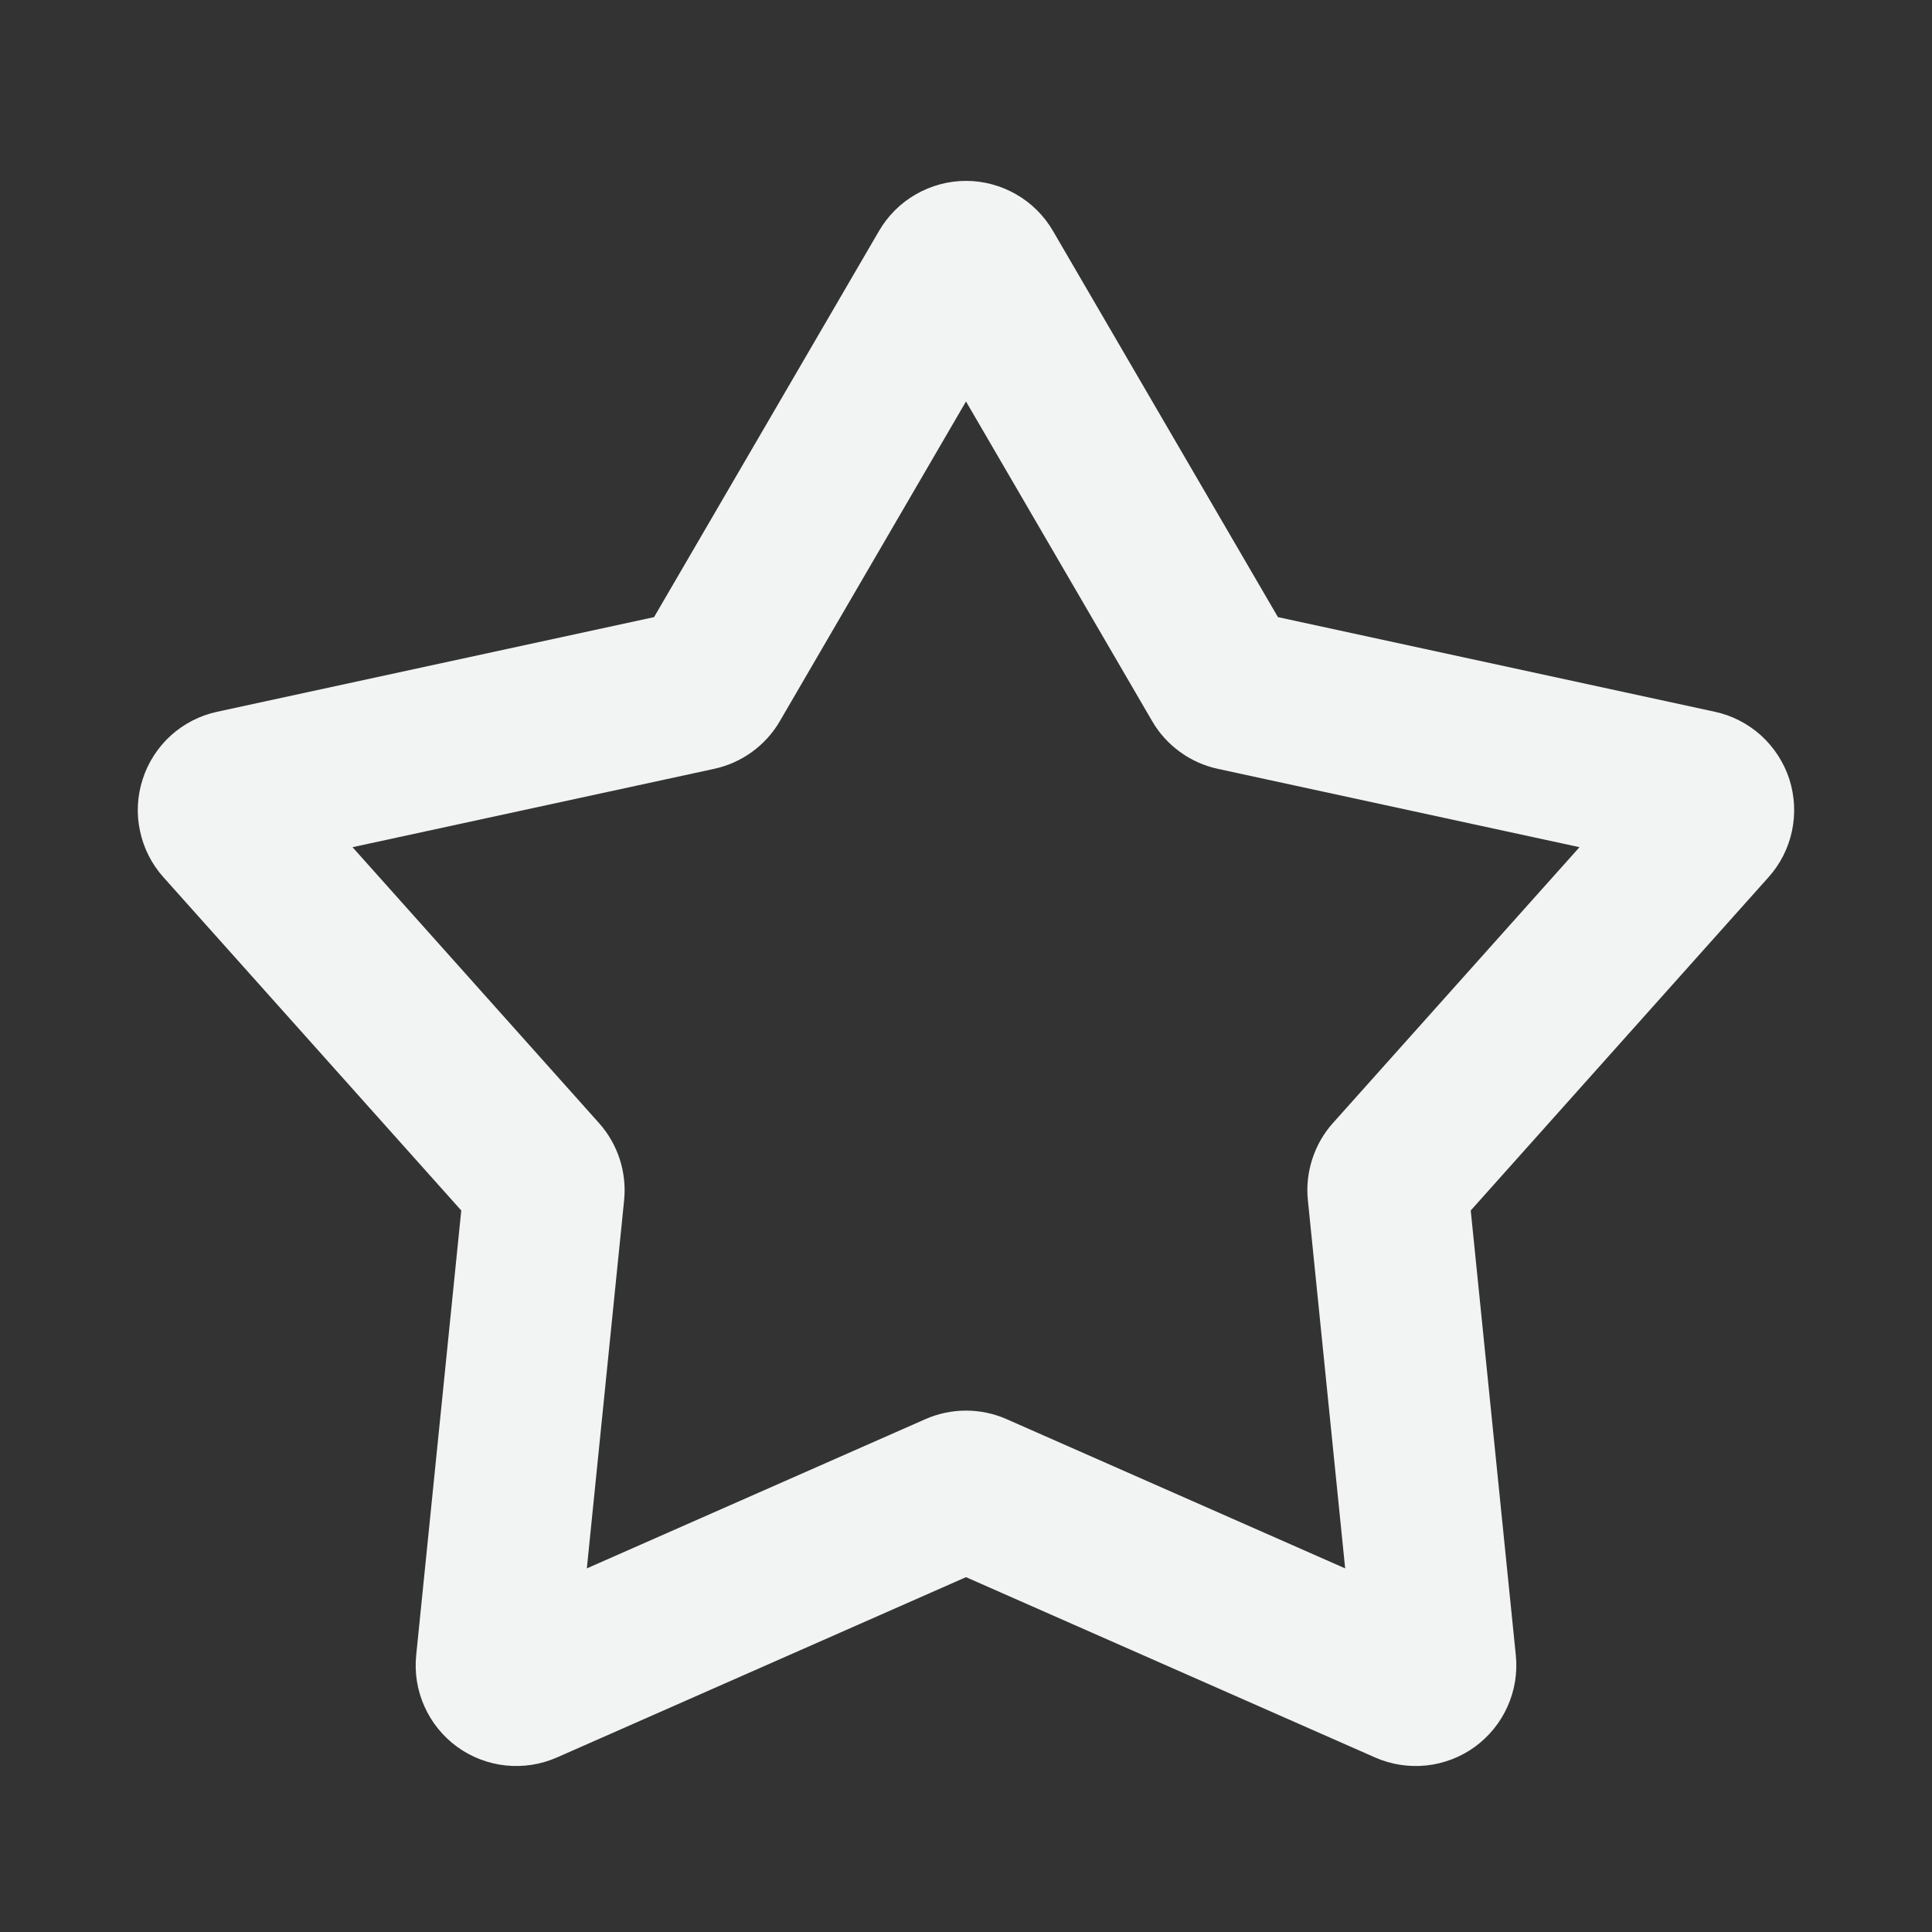 <svg width="24" height="24" viewBox="0 0 24 24" fill="none" xmlns="http://www.w3.org/2000/svg">
<rect x="0" y="0" width="24" height="24" fill="#333333" stroke="none"/>
<path fill-rule="evenodd" clip-rule="evenodd" d="M10.92 2.868C11.03 2.679 11.188 2.522 11.377 2.414C11.567 2.305 11.781 2.247 12 2.247C12.219 2.247 12.433 2.305 12.623 2.414C12.812 2.522 12.97 2.679 13.08 2.868L15.875 7.666L21.303 8.842C21.517 8.888 21.714 8.99 21.876 9.136C22.038 9.283 22.159 9.47 22.227 9.677C22.294 9.885 22.306 10.107 22.261 10.321C22.216 10.535 22.116 10.733 21.97 10.896L18.27 15.037L18.83 20.562C18.852 20.779 18.817 20.999 18.727 21.199C18.638 21.398 18.498 21.571 18.321 21.7C18.144 21.828 17.937 21.908 17.719 21.931C17.502 21.954 17.282 21.92 17.082 21.832L12 19.592L6.918 21.832C6.718 21.92 6.498 21.954 6.281 21.931C6.063 21.908 5.856 21.828 5.679 21.7C5.502 21.571 5.362 21.398 5.273 21.199C5.183 20.999 5.148 20.779 5.17 20.562L5.73 15.037L2.03 10.897C1.884 10.734 1.784 10.536 1.739 10.322C1.693 10.108 1.705 9.886 1.773 9.678C1.84 9.47 1.961 9.283 2.123 9.136C2.285 8.99 2.483 8.888 2.697 8.842L8.125 7.666L10.92 2.868ZM12 4.987L9.687 8.959C9.6 9.109 9.482 9.239 9.341 9.341C9.201 9.443 9.041 9.514 8.871 9.551L4.379 10.524L7.441 13.951C7.675 14.213 7.788 14.561 7.753 14.91L7.29 19.483L11.496 17.629C11.655 17.559 11.826 17.523 12 17.523C12.174 17.523 12.345 17.559 12.504 17.629L16.71 19.483L16.247 14.91C16.229 14.737 16.248 14.563 16.302 14.398C16.355 14.233 16.442 14.08 16.558 13.951L19.621 10.524L15.129 9.551C14.959 9.514 14.799 9.443 14.659 9.341C14.518 9.239 14.4 9.109 14.313 8.959L12 4.987Z" fill="#F2F4F3"/>
</svg>
